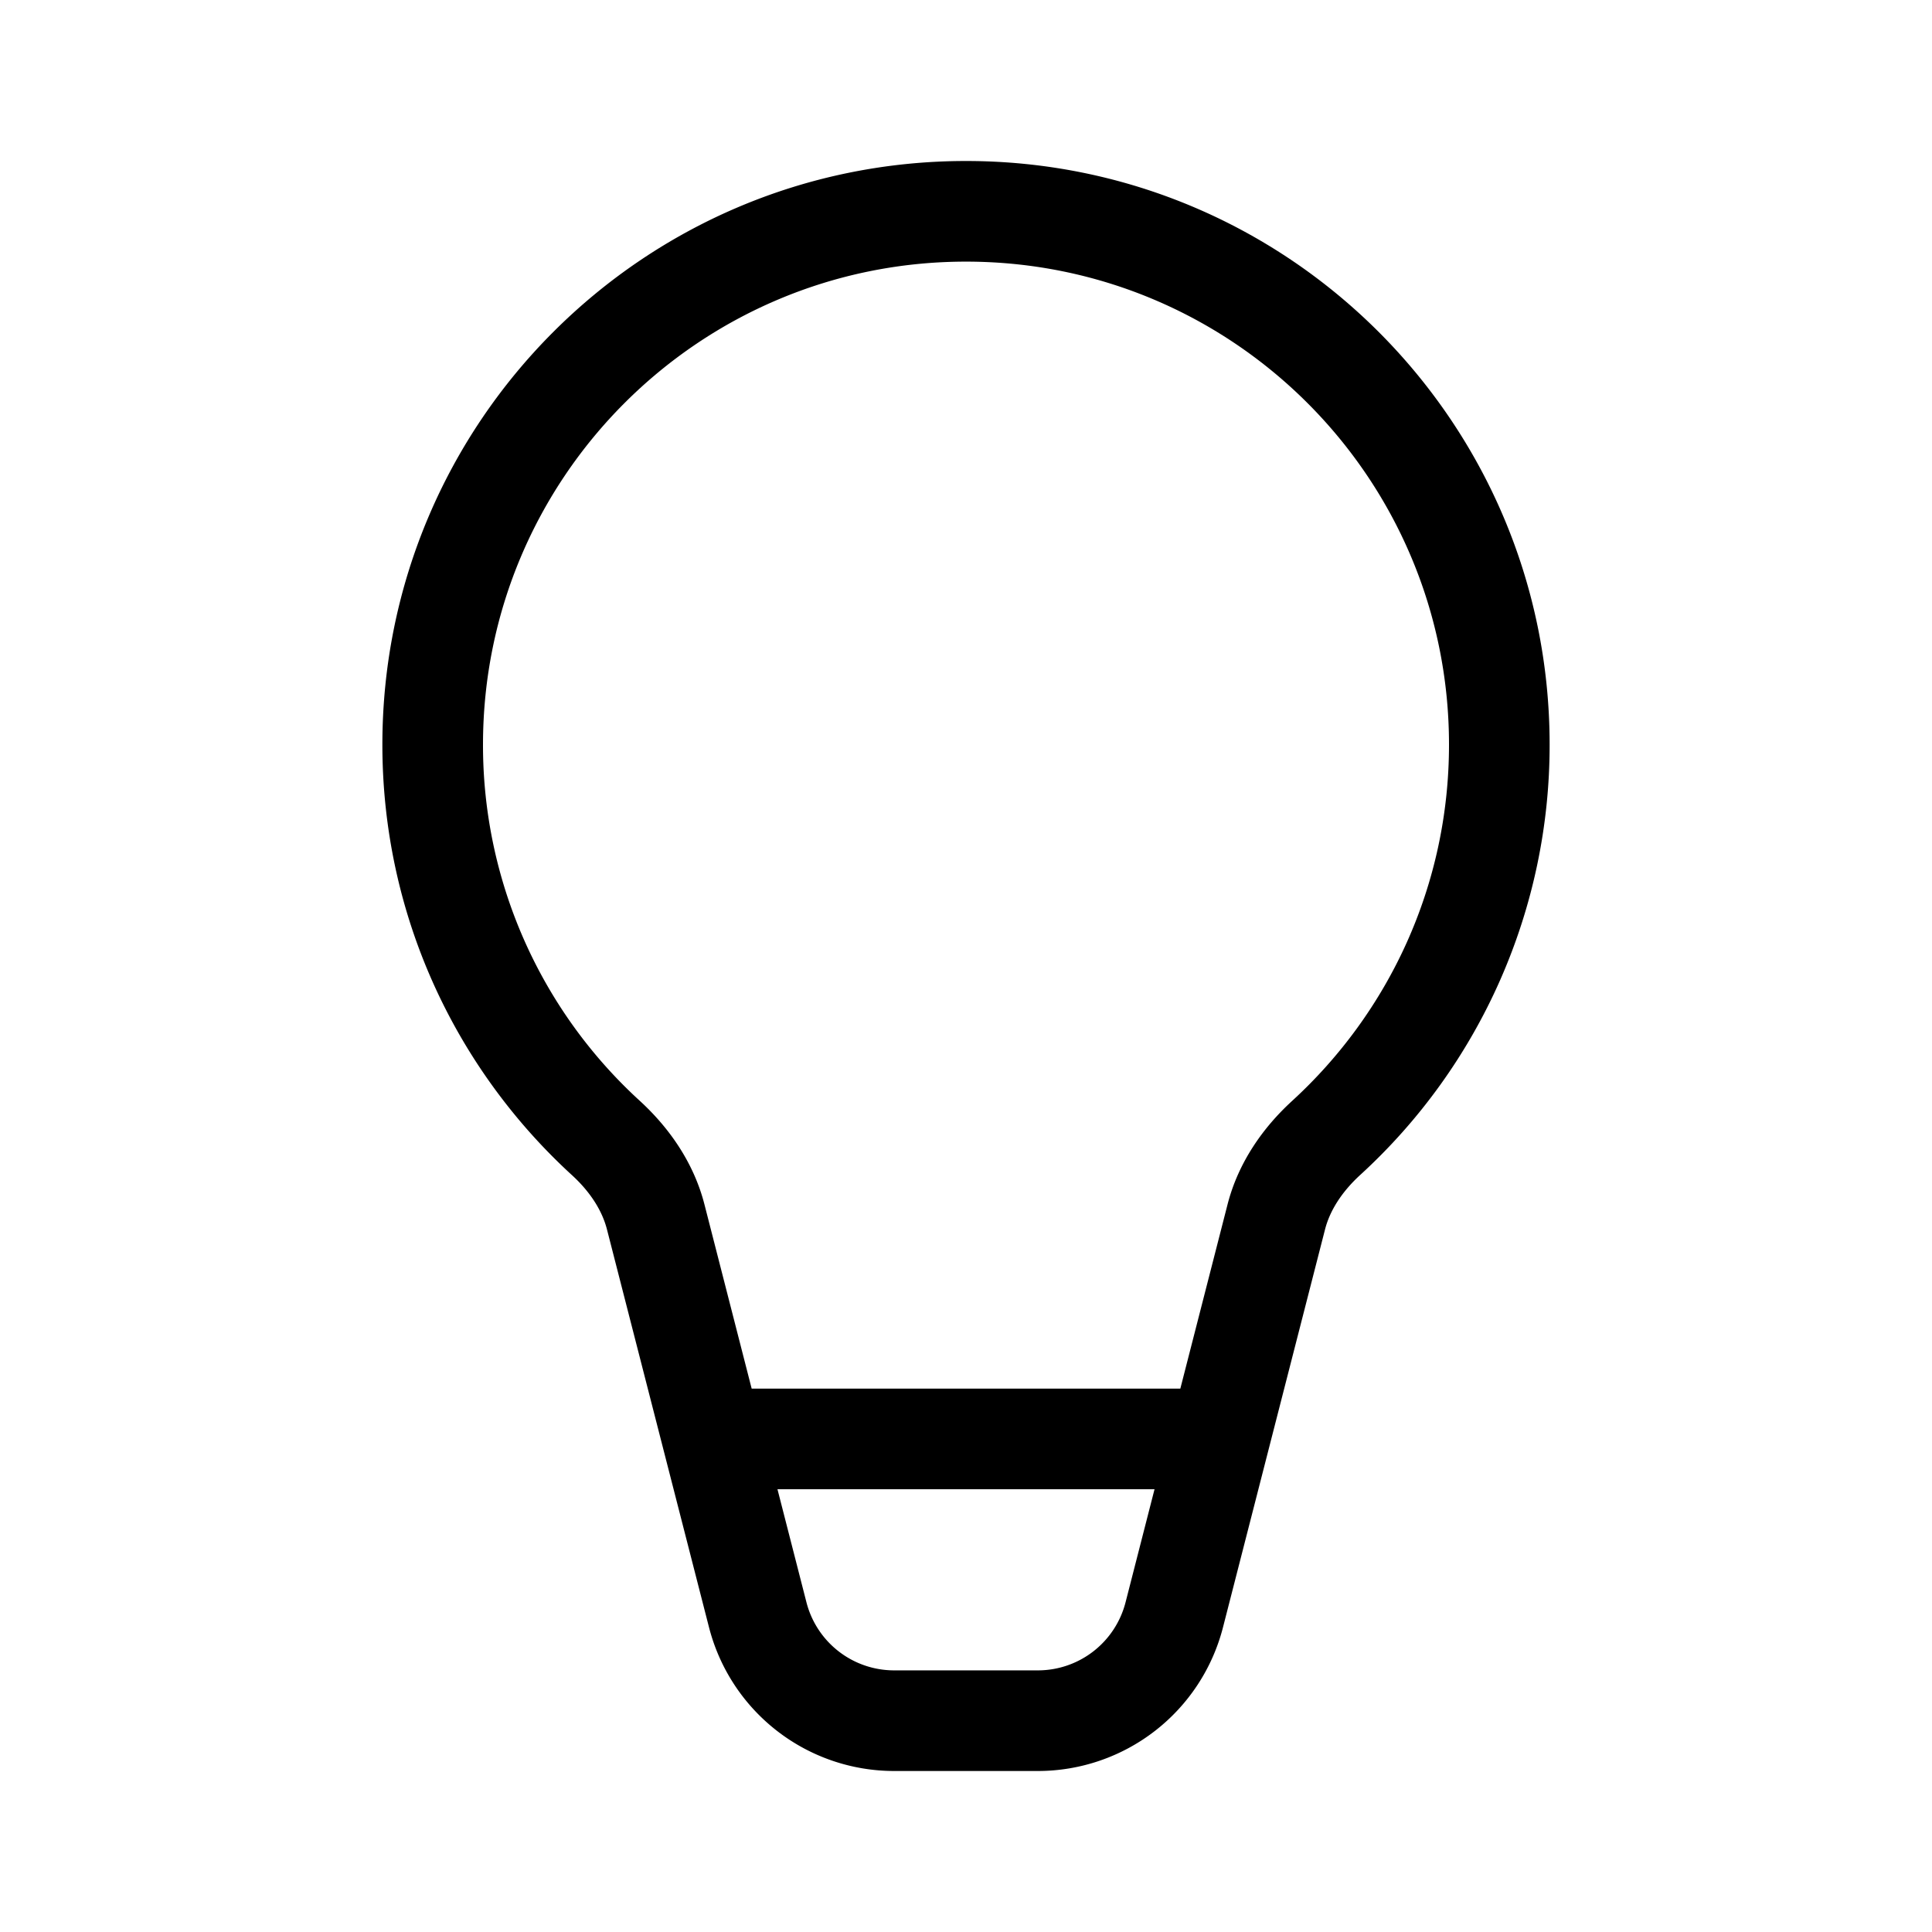<svg xmlns="http://www.w3.org/2000/svg" width="1em" height="1em" viewBox="0 0 48 48"><path fill="currentColor" d="M12 18.5c0-6.627 5.373-12 12-12s12 5.373 12 12c0 3.504-1.5 6.657-3.898 8.852c-.715.655-1.334 1.519-1.604 2.572L29.325 34.5h-10.65l-1.173-4.576c-.27-1.053-.89-1.917-1.604-2.572A11.965 11.965 0 0 1 12 18.5M19.316 37h9.368l-.72 2.809a2.25 2.25 0 0 1-2.18 1.691h-3.568a2.25 2.25 0 0 1-2.18-1.691zM24 4C15.992 4 9.5 10.492 9.5 18.5c0 4.235 1.817 8.047 4.71 10.696c.448.41.748.873.87 1.349l2.535 9.885a4.75 4.75 0 0 0 4.6 3.57h3.57a4.75 4.75 0 0 0 4.6-3.57l2.535-9.885c.122-.476.422-.938.87-1.35A14.465 14.465 0 0 0 38.5 18.5C38.5 10.492 32.008 4 24 4"/></svg>